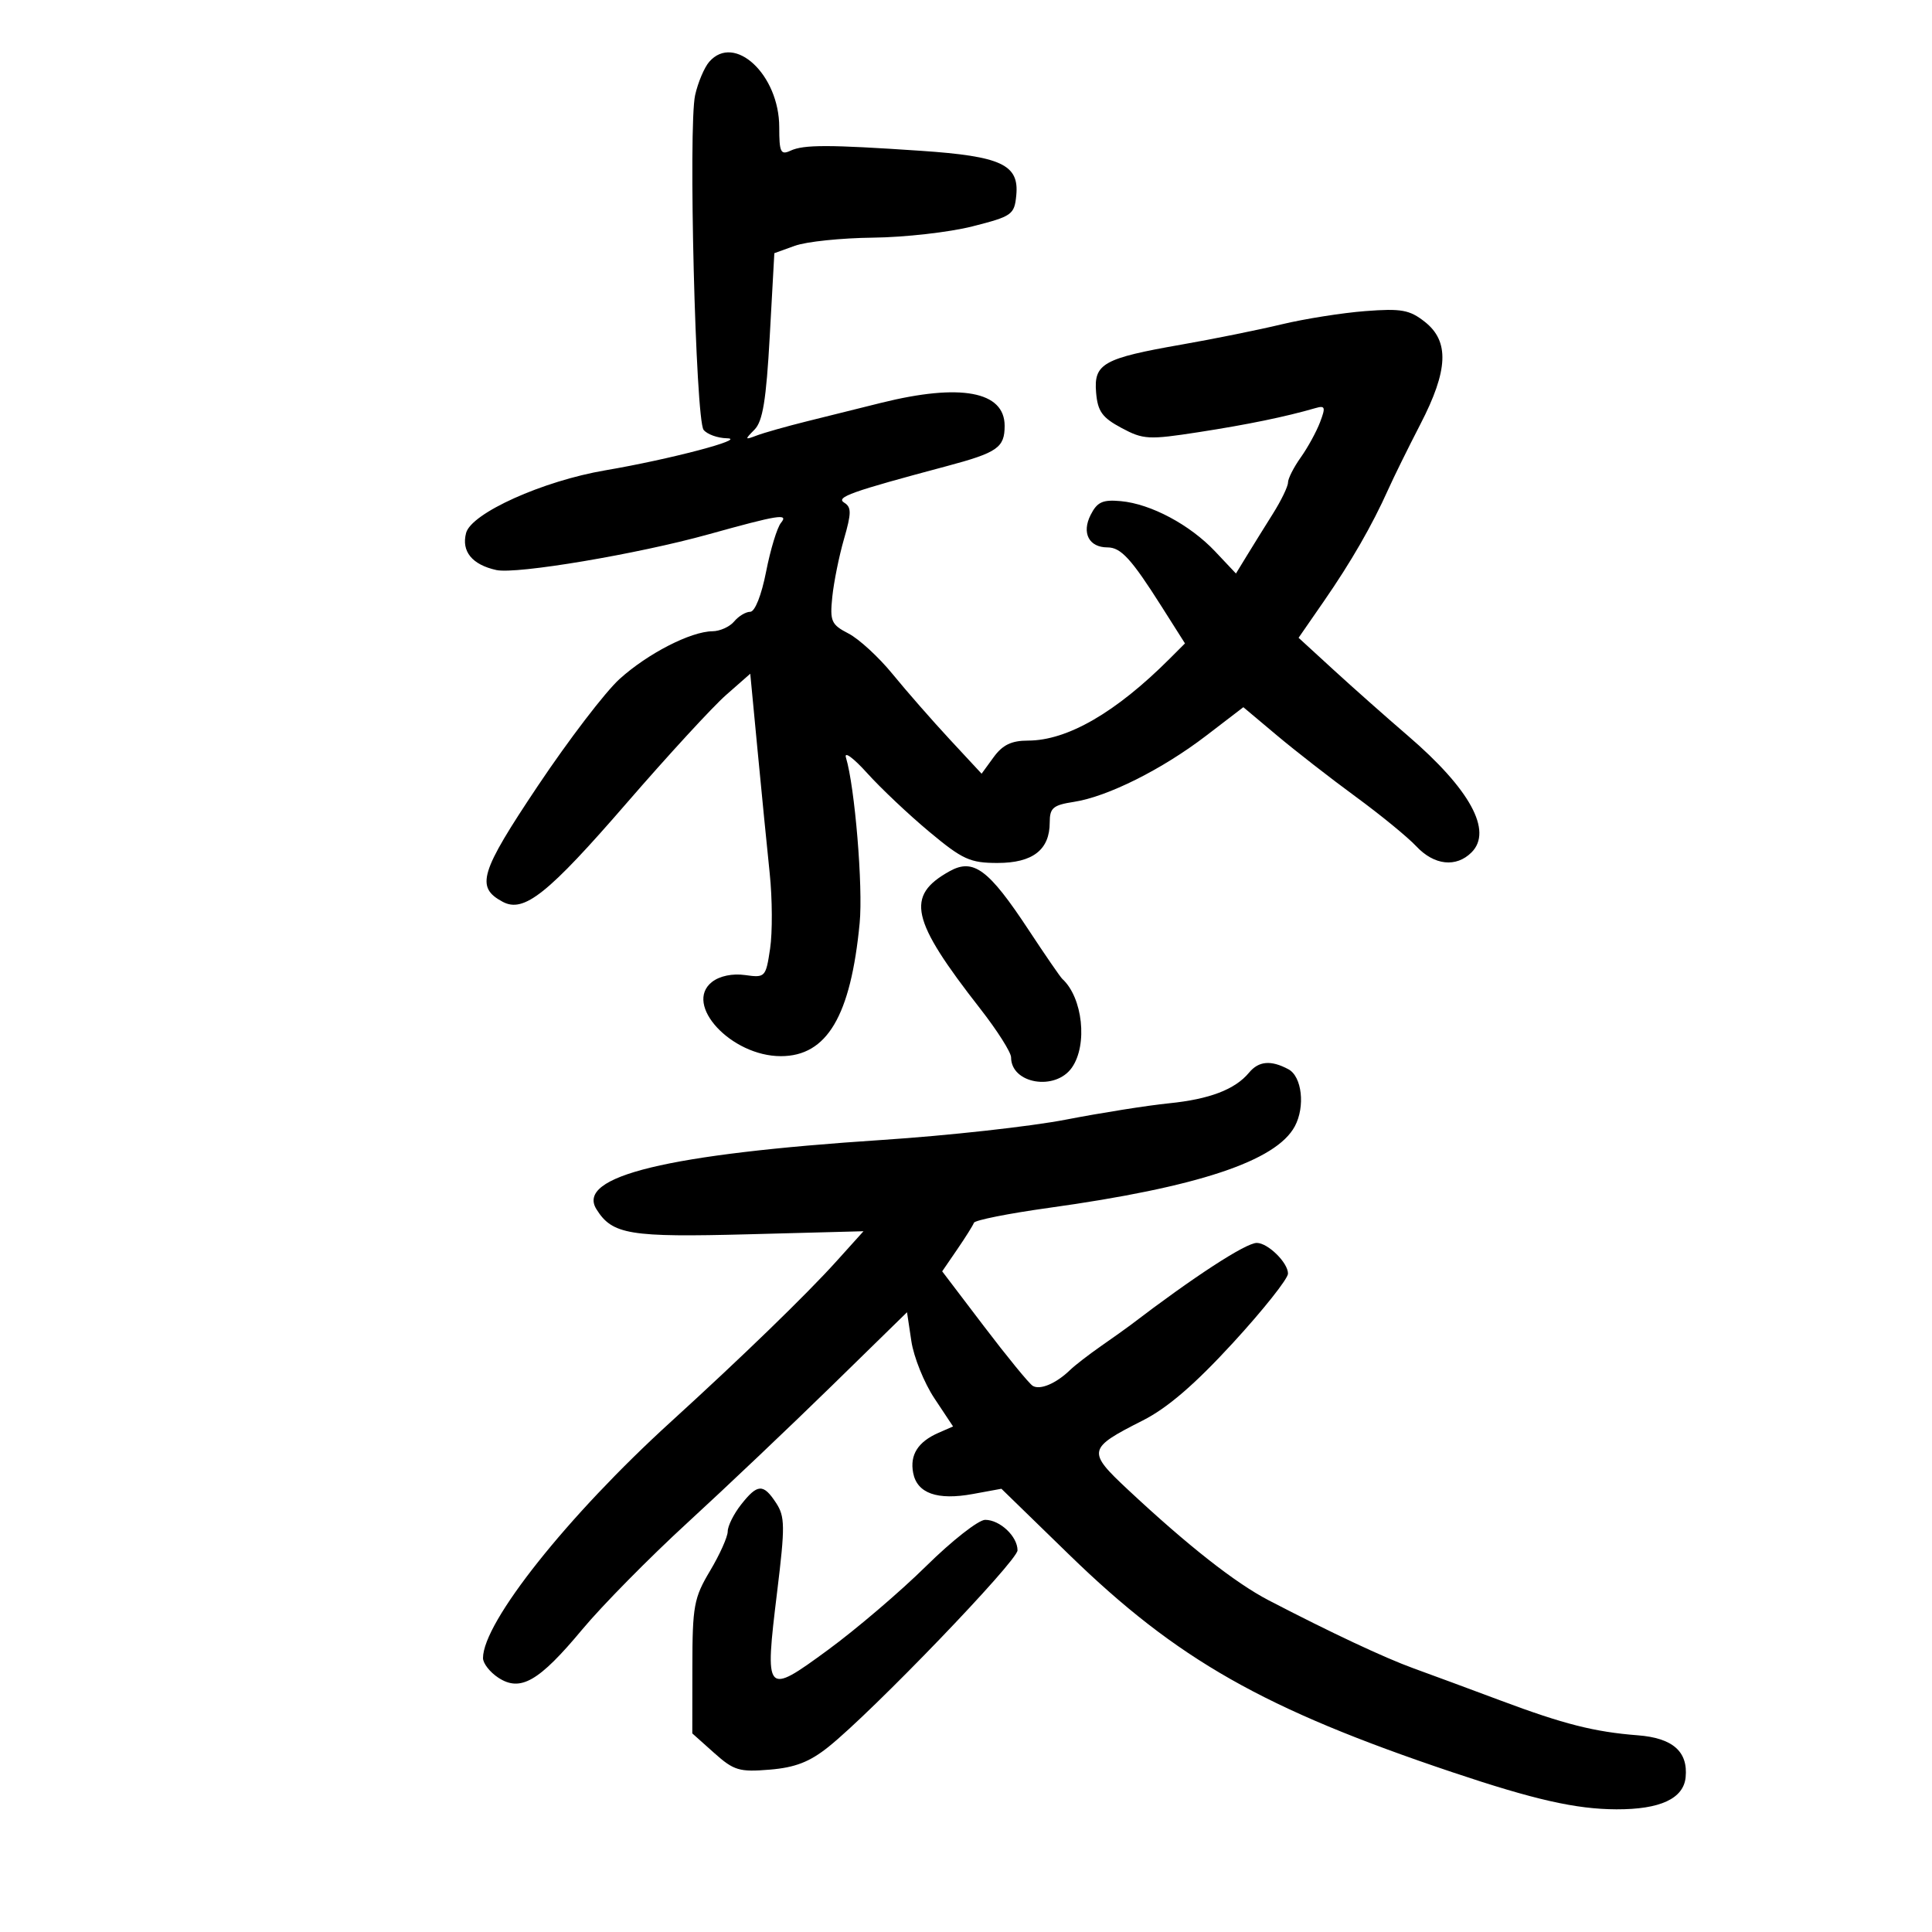 <svg xmlns="http://www.w3.org/2000/svg" width="300" height="300" viewBox="0 0 300 300" version="1.1">
	<path d="M 110.124 9.602 C 109.367 10.473, 108.385 12.794, 107.941 14.760 C 106.854 19.582, 108.007 65.171, 109.256 66.750 C 109.800 67.437, 111.427 68.025, 112.872 68.055 C 116.165 68.124, 104.004 71.330, 94 73.030 C 84.294 74.680, 73.185 79.679, 72.373 82.763 C 71.620 85.622, 73.309 87.689, 77.075 88.517 C 80.188 89.200, 99.006 86.034, 110 82.976 C 120.910 79.941, 122.502 79.689, 121.269 81.187 C 120.674 81.909, 119.637 85.313, 118.964 88.750 C 118.245 92.422, 117.225 95, 116.492 95 C 115.806 95, 114.685 95.675, 114 96.500 C 113.315 97.325, 111.798 98.010, 110.628 98.022 C 107.250 98.057, 100.575 101.485, 96.214 105.426 C 94.007 107.419, 88.299 114.883, 83.529 122.013 C 74.512 135.491, 73.822 137.764, 78.059 140.031 C 81.353 141.795, 85.067 138.835, 97.338 124.666 C 103.738 117.276, 110.668 109.741, 112.738 107.922 L 116.500 104.616 117.639 116.558 C 118.265 123.126, 119.112 131.707, 119.521 135.626 C 119.930 139.546, 119.957 144.801, 119.581 147.305 C 118.916 151.746, 118.820 151.847, 115.699 151.407 C 113.740 151.131, 111.747 151.546, 110.557 152.479 C 106.099 155.974, 113.545 164, 121.247 164 C 128.411 164, 132.101 157.772, 133.487 143.341 C 134.027 137.720, 132.739 122.170, 131.358 117.631 C 131.045 116.602, 132.524 117.688, 134.645 120.042 C 136.765 122.396, 141.111 126.500, 144.302 129.161 C 149.464 133.466, 150.633 134, 154.897 134 C 160.365 134, 163 131.956, 163 127.717 C 163 125.451, 163.515 125.012, 166.750 124.515 C 171.984 123.710, 180.455 119.474, 187.284 114.244 L 193.067 109.814 198.284 114.195 C 201.153 116.605, 206.650 120.882, 210.500 123.702 C 214.350 126.521, 218.591 129.991, 219.924 131.414 C 222.697 134.372, 226.110 134.747, 228.501 132.356 C 231.819 129.038, 228.276 122.546, 218.616 114.245 C 215.252 111.355, 210.057 106.750, 207.072 104.013 L 201.643 99.036 205.572 93.357 C 209.805 87.238, 213.071 81.563, 215.563 76 C 216.425 74.075, 218.676 69.509, 220.565 65.854 C 224.889 57.488, 225.082 52.999, 221.250 49.977 C 218.878 48.107, 217.607 47.877, 212 48.307 C 208.425 48.582, 202.575 49.508, 199 50.366 C 195.425 51.224, 188.450 52.635, 183.500 53.501 C 171.308 55.634, 169.825 56.465, 170.201 60.945 C 170.447 63.874, 171.141 64.843, 174.139 66.448 C 177.528 68.263, 178.349 68.308, 186.139 67.103 C 193.767 65.922, 199.619 64.717, 204.251 63.373 C 205.776 62.930, 205.870 63.213, 204.976 65.563 C 204.412 67.047, 203.061 69.509, 201.975 71.035 C 200.889 72.561, 200 74.311, 200 74.926 C 200 75.540, 198.945 77.721, 197.656 79.771 C 196.367 81.822, 194.548 84.750, 193.615 86.278 L 191.918 89.055 188.689 85.631 C 184.774 81.481, 178.713 78.246, 174.048 77.817 C 171.217 77.557, 170.373 77.942, 169.351 79.961 C 167.933 82.761, 169.096 85, 171.967 85 C 174.057 85, 175.671 86.764, 180.387 94.204 L 184.002 99.907 181.620 102.289 C 173.263 110.646, 165.725 115, 159.616 115 C 157.064 115, 155.680 115.669, 154.295 117.570 L 152.423 120.140 147.461 114.795 C 144.733 111.855, 140.748 107.302, 138.606 104.676 C 136.464 102.050, 133.384 99.216, 131.761 98.376 C 129.074 96.987, 128.849 96.478, 129.239 92.675 C 129.475 90.379, 130.293 86.338, 131.056 83.696 C 132.221 79.662, 132.227 78.758, 131.090 78.055 C 129.722 77.210, 132.117 76.356, 147 72.384 C 154.892 70.277, 156 69.506, 156 66.118 C 156 60.761, 149.149 59.489, 136.810 62.556 C 133.615 63.350, 128.412 64.645, 125.250 65.433 C 122.088 66.221, 118.600 67.208, 117.500 67.627 C 115.635 68.337, 115.612 68.275, 117.158 66.714 C 118.441 65.419, 118.977 62.130, 119.528 52.178 L 120.239 39.315 123.441 38.158 C 125.201 37.521, 130.660 36.956, 135.571 36.902 C 140.482 36.848, 147.425 36.061, 151 35.152 C 157.169 33.584, 157.516 33.338, 157.809 30.312 C 158.268 25.564, 155.470 24.261, 143 23.417 C 128.688 22.448, 124.799 22.445, 122.750 23.399 C 121.223 24.110, 121 23.646, 121 19.755 C 121 11.606, 114.034 5.104, 110.124 9.602 M 147.440 135.289 C 140.582 139.111, 141.407 142.799, 152.210 156.634 C 154.845 160.007, 157 163.405, 157 164.184 C 157 168.293, 163.869 169.452, 166.443 165.777 C 168.922 162.238, 168.127 154.892, 164.951 152 C 164.649 151.725, 162.291 148.296, 159.711 144.381 C 153.510 134.970, 151.150 133.221, 147.440 135.289 M 193.945 166.566 C 191.782 169.172, 187.814 170.689, 181.500 171.322 C 178.200 171.653, 171 172.794, 165.500 173.858 C 160 174.921, 147.175 176.339, 137 177.008 C 103.594 179.205, 89.413 182.641, 92.612 187.764 C 95.079 191.714, 97.724 192.149, 116.292 191.657 L 134.084 191.186 129.886 195.843 C 125.208 201.033, 115.259 210.679, 104.145 220.801 C 88.135 235.383, 75 251.907, 75 257.466 C 75 258.284, 76.070 259.655, 77.377 260.511 C 80.806 262.758, 83.671 261.114, 90.402 253.033 C 93.492 249.324, 100.853 241.856, 106.760 236.438 C 112.667 231.020, 122.752 221.451, 129.171 215.175 L 140.842 203.763 141.516 208.259 C 141.887 210.733, 143.496 214.724, 145.091 217.128 L 147.992 221.500 145.746 222.481 C 142.541 223.881, 141.259 225.902, 141.795 228.710 C 142.403 231.888, 145.540 232.999, 151.055 231.989 L 155.500 231.175 166 241.392 C 182.773 257.713, 196.254 265.369, 225.500 275.183 C 238.296 279.477, 244.704 280.926, 251 280.950 C 257.783 280.975, 261.417 279.293, 261.744 275.977 C 262.136 271.985, 259.737 269.876, 254.328 269.458 C 247.586 268.936, 242.819 267.728, 233 264.052 C 228.325 262.302, 222.250 260.055, 219.500 259.060 C 214.996 257.429, 206.661 253.516, 197 248.496 C 191.823 245.806, 184.458 240.016, 175.160 231.328 C 168.764 225.351, 168.856 224.918, 177.452 220.569 C 181.284 218.630, 185.530 214.975, 191.474 208.500 C 196.163 203.391, 200 198.559, 200 197.761 C 200 196.066, 196.878 193, 195.151 193 C 193.440 193, 185.334 198.276, 175.500 205.790 C 174.950 206.210, 172.925 207.652, 171 208.994 C 169.075 210.336, 166.902 212.014, 166.172 212.724 C 163.995 214.838, 161.462 215.905, 160.343 215.180 C 159.766 214.806, 156.370 210.656, 152.798 205.957 L 146.302 197.413 148.632 194.012 C 149.914 192.141, 151.084 190.278, 151.232 189.872 C 151.379 189.466, 156.612 188.424, 162.861 187.556 C 185.940 184.351, 198.165 180.297, 201.060 174.888 C 202.695 171.832, 202.171 167.162, 200.066 166.035 C 197.349 164.581, 195.456 164.745, 193.945 166.566 M 115.073 233.635 C 113.933 235.084, 113 236.957, 113 237.797 C 113 238.637, 111.767 241.389, 110.261 243.912 C 107.750 248.116, 107.520 249.364, 107.511 258.831 L 107.500 269.162 110.891 272.193 C 113.951 274.928, 114.795 275.182, 119.523 274.790 C 123.471 274.462, 125.718 273.592, 128.632 271.263 C 135.484 265.786, 158 242.380, 158 240.735 C 158 238.571, 155.273 236, 152.978 236 C 151.944 236, 147.822 239.231, 143.818 243.179 C 139.814 247.128, 132.945 252.991, 128.552 256.209 C 118.842 263.321, 118.723 263.185, 120.680 247.125 C 121.916 236.987, 121.897 235.492, 120.510 233.375 C 118.525 230.345, 117.626 230.388, 115.073 233.635" stroke="none" fill="black" fill-rule="evenodd"/>
</svg>